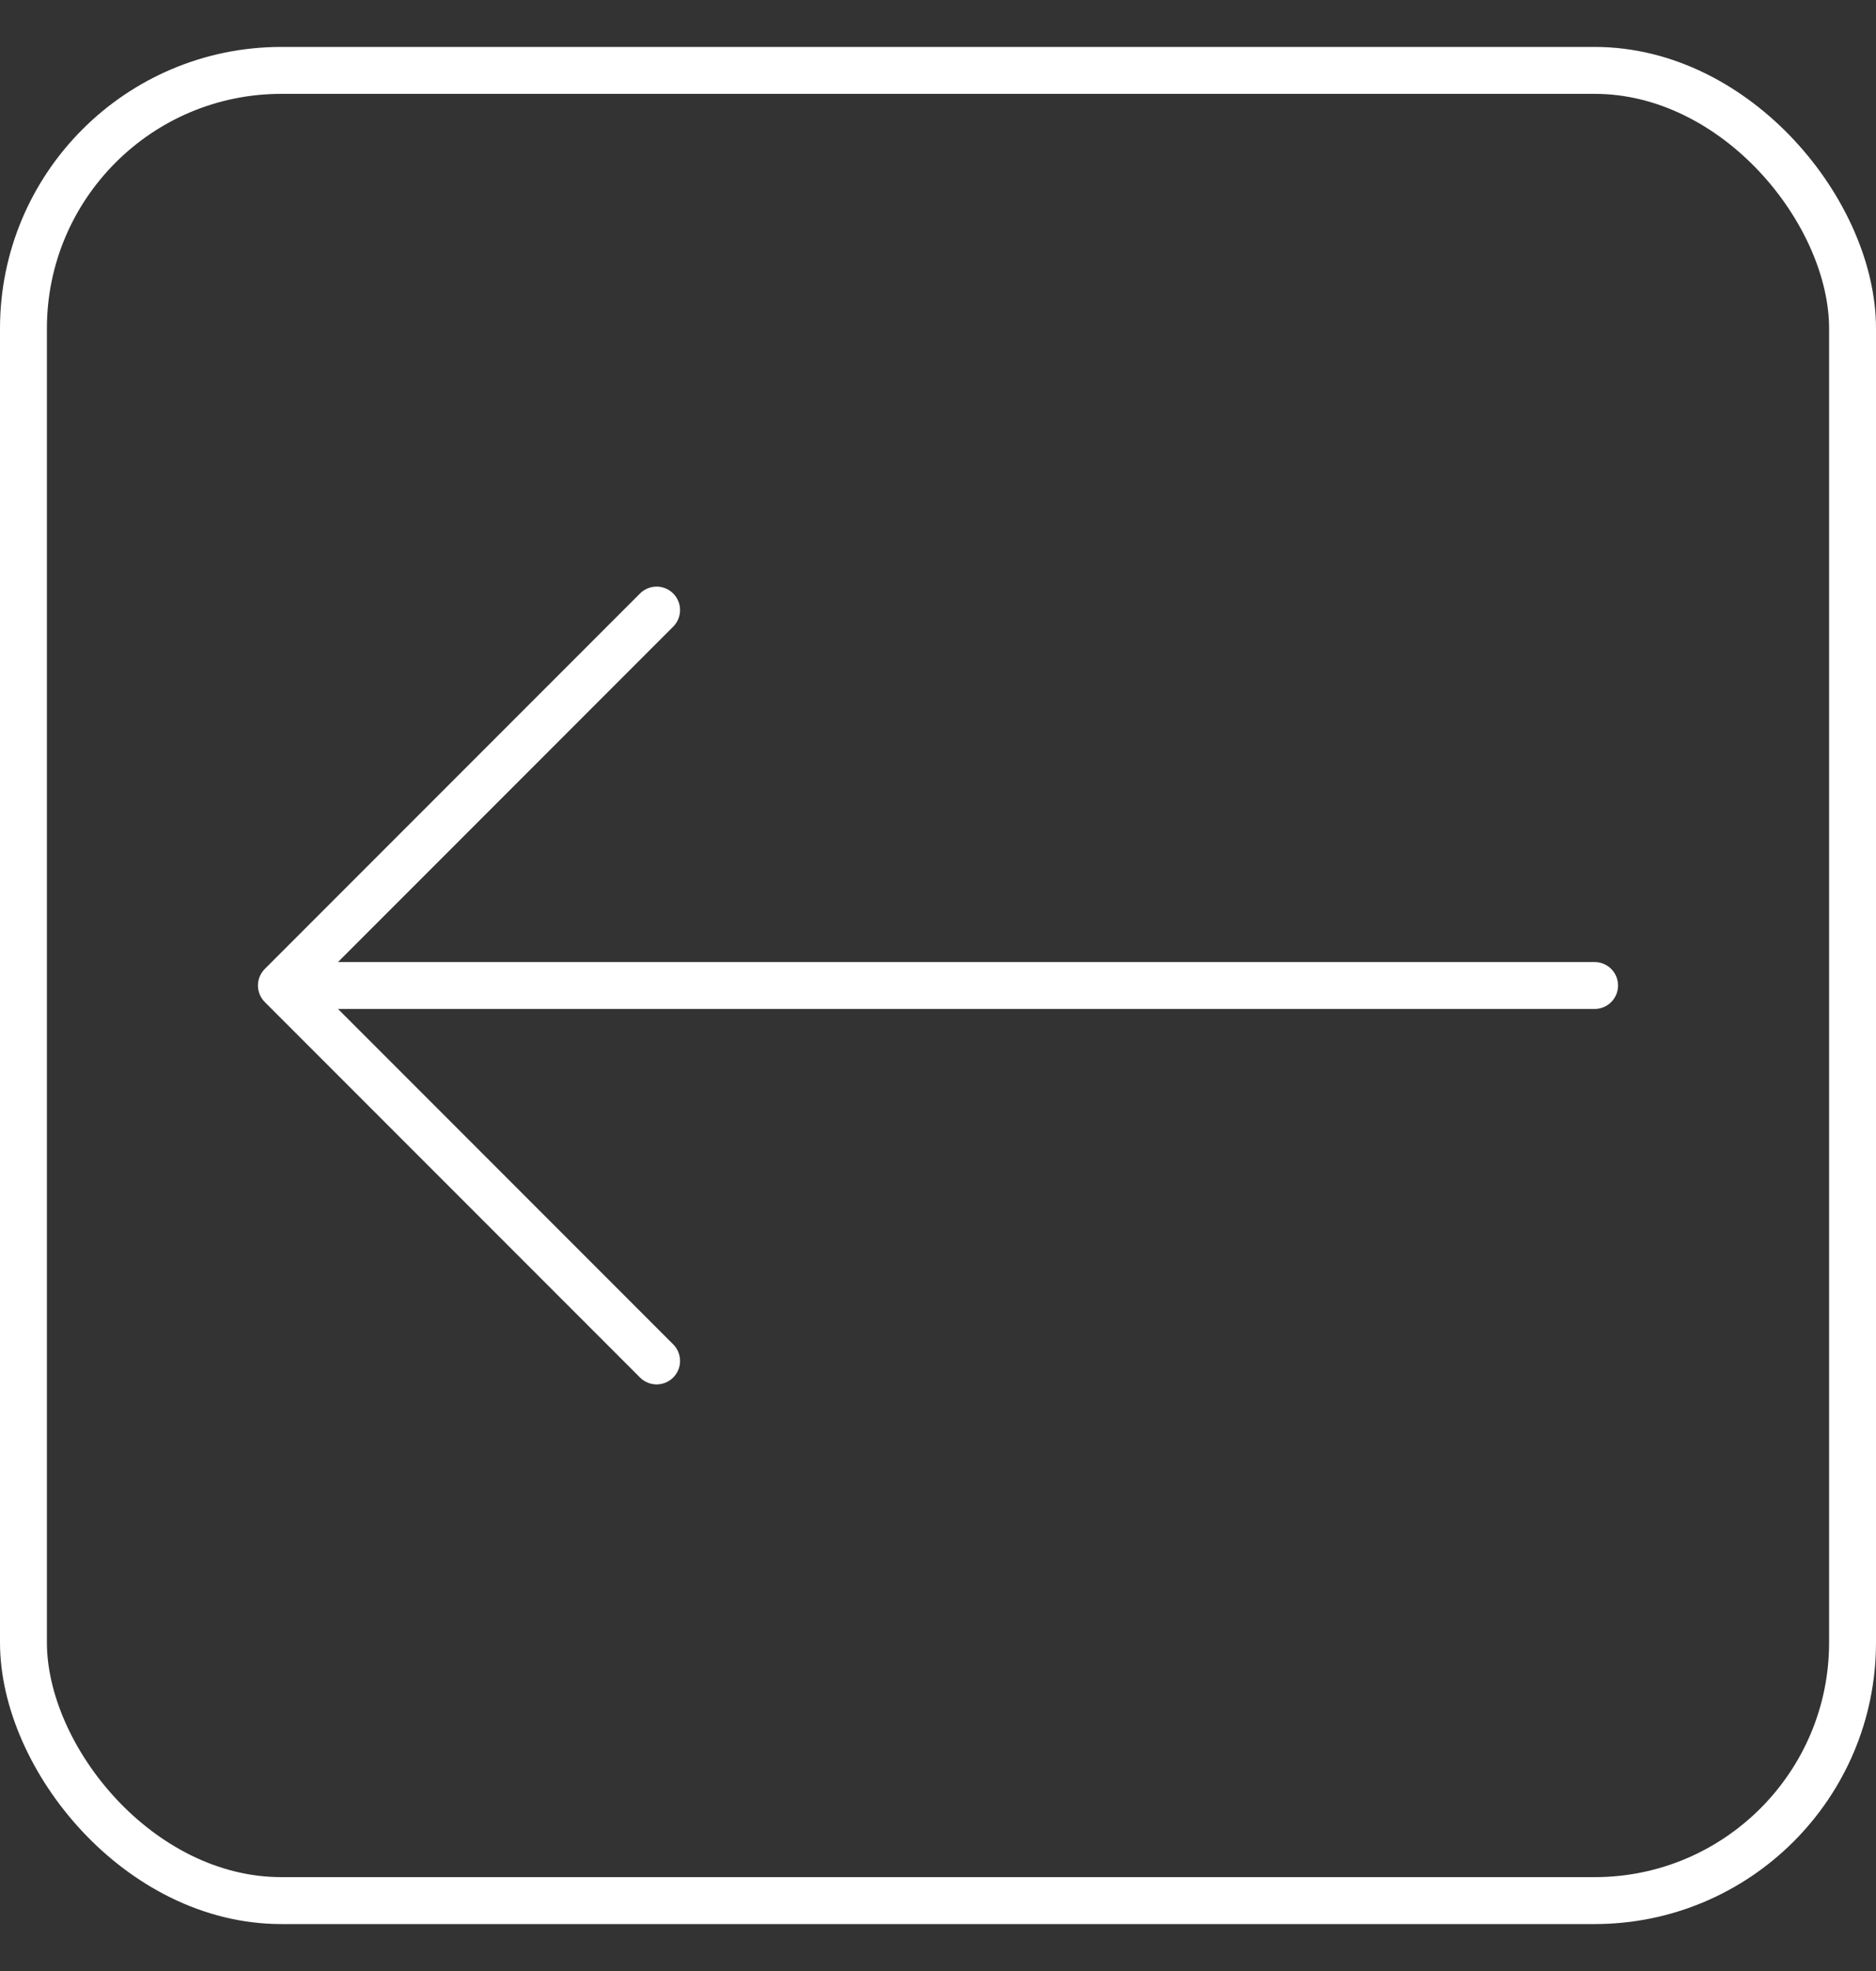 <svg width="20" height="21" viewBox="0 0 20 21" fill="none" xmlns="http://www.w3.org/2000/svg">
<rect x="0" y="0" width="20" height="21" fill="#333333" stroke="none"/>
<rect x="0.25" y="0.75" width="19.5" height="19.5" rx="2.75" stroke="white" stroke-width="0.5"/>
<path d="M17 10.5H3M3 10.5L7 6.5M3 10.5L7 14.5" stroke="white" stroke-width="0.5" stroke-linecap="round"/>
</svg>
